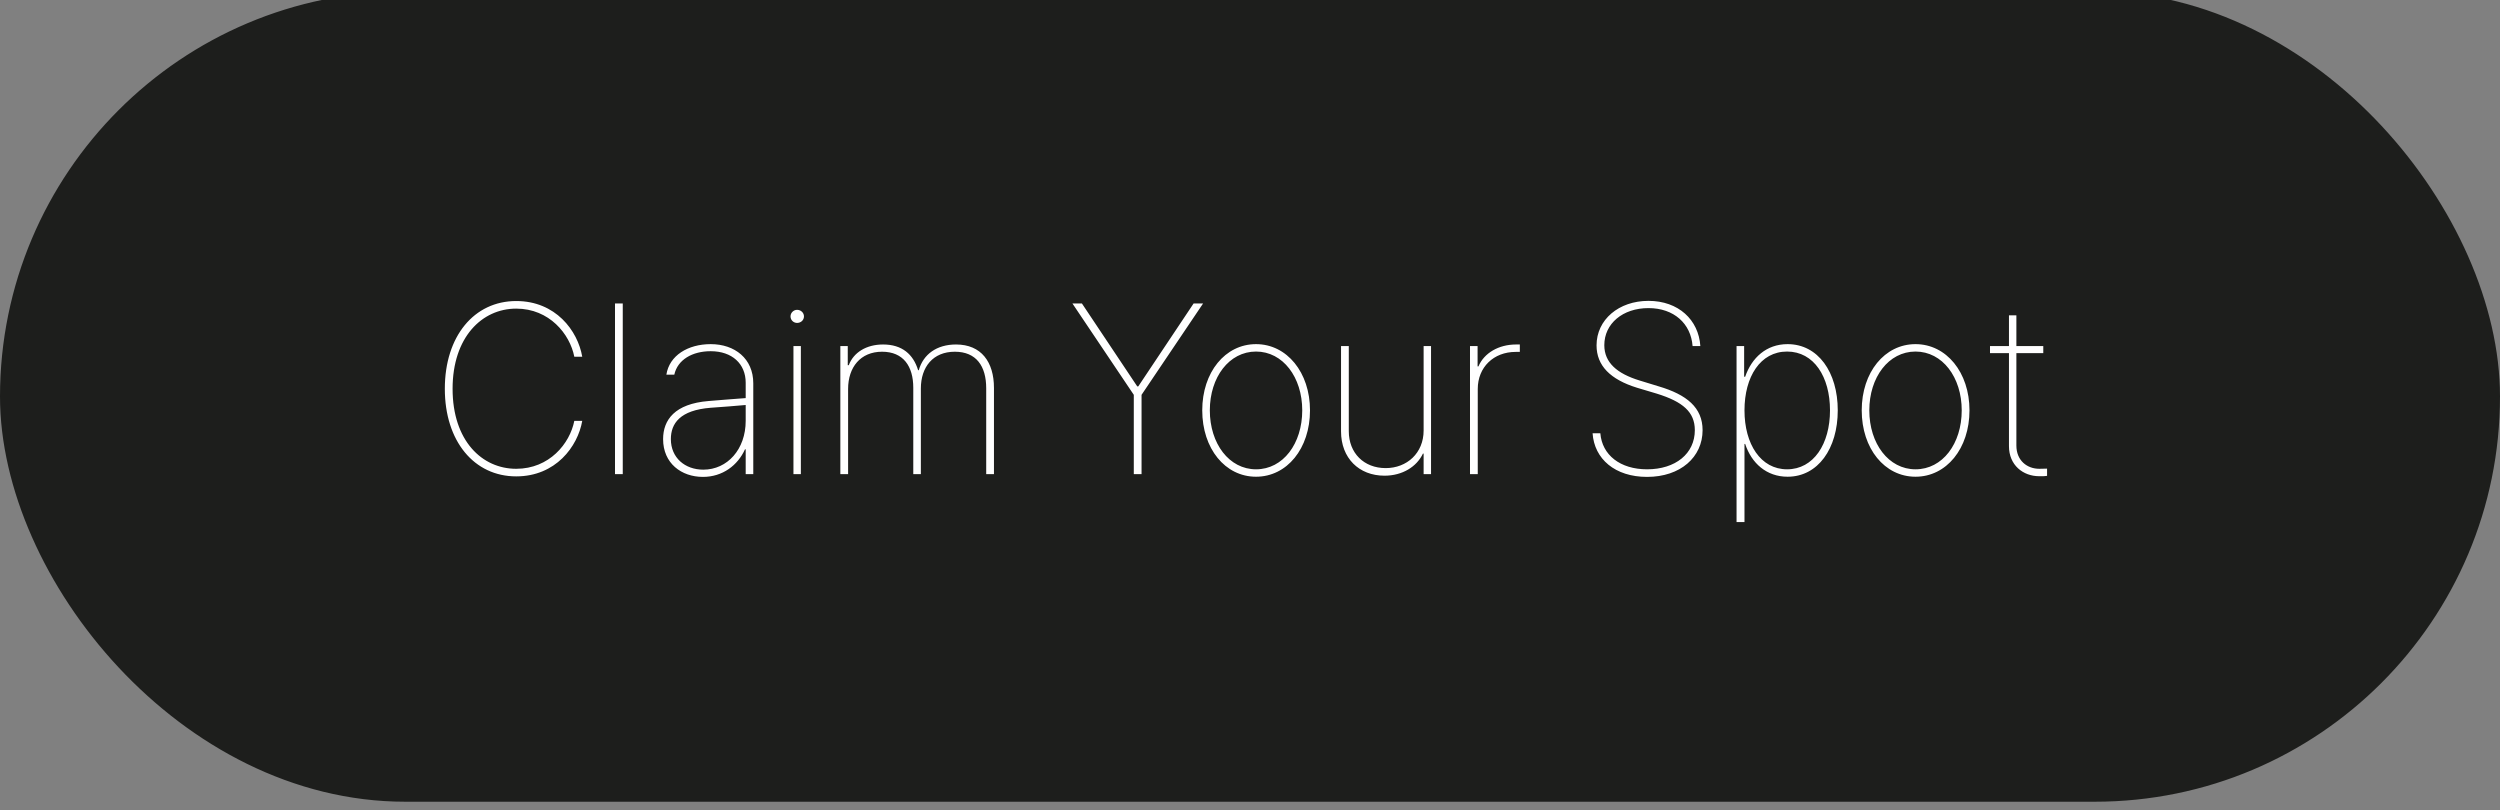 <svg width="145" height="47" viewBox="0 0 145 47" fill="none" xmlns="http://www.w3.org/2000/svg" xmlns:xlink="http://www.w3.org/1999/xlink">
	<rect x="0" y="0" width="145" height="47" fill="#808080" stroke="none"/>
	<desc>
			Created with Pixso.
	</desc>
	<defs/>
	<rect id="button" rx="23" width="144" height="46" transform="translate(0.5 0)" fill="#1D1E1C" fill-opacity="1"/>
	<path id="Claim Your Spot" d="M98.62 20.07L98.17 20.07C98.07 18.77 97.09 17.87 95.61 17.87C94.12 17.87 93.05 18.77 93.05 20.02C93.05 21.03 93.79 21.67 95.1 22.07L96.21 22.41C97.83 22.89 98.75 23.64 98.75 24.95C98.75 26.51 97.47 27.66 95.53 27.66C93.67 27.66 92.47 26.62 92.37 25.13L92.82 25.13C92.92 26.39 93.97 27.22 95.53 27.22C97.18 27.22 98.3 26.31 98.3 24.95C98.3 23.9 97.61 23.3 96.09 22.83L94.95 22.49C93.4 22.01 92.6 21.21 92.6 20.03C92.6 18.54 93.89 17.45 95.61 17.45C97.35 17.45 98.52 18.55 98.62 20.07ZM33.77 20.69L33.31 20.69C33.05 19.37 31.86 17.9 29.94 17.9C27.96 17.9 26.25 19.55 26.25 22.55C26.25 25.57 27.96 27.19 29.94 27.19C31.86 27.19 33.05 25.73 33.31 24.41L33.77 24.41C33.51 25.9 32.23 27.63 29.94 27.63C27.5 27.63 25.8 25.59 25.8 22.55C25.8 19.5 27.5 17.46 29.94 17.46C32.23 17.46 33.51 19.18 33.77 20.69ZM35.67 17.6L36.12 17.6L36.12 27.5L35.67 27.5L35.67 17.6ZM65.76 22.9L62.2 17.6L62.75 17.6L65.96 22.41L66.02 22.41L69.23 17.6L69.78 17.6L66.21 22.9L66.21 27.5L65.76 27.5L65.76 22.9ZM46.63 18.35C46.63 18.57 46.45 18.73 46.23 18.73C46.03 18.73 45.85 18.57 45.85 18.35C45.85 18.14 46.03 17.97 46.23 17.97C46.45 17.97 46.63 18.14 46.63 18.35ZM116.95 20.07L118.51 20.07L118.51 20.48L116.95 20.48L116.95 25.84C116.95 26.72 117.58 27.19 118.28 27.19C118.39 27.19 118.61 27.18 118.73 27.18L118.73 27.6C118.63 27.62 118.51 27.62 118.27 27.62C117.34 27.62 116.52 26.98 116.52 25.88L116.52 20.48L115.42 20.48L115.42 20.07L116.52 20.07L116.52 18.29L116.95 18.29L116.95 20.07ZM40.77 27.66C39.52 27.66 38.46 26.87 38.46 25.47C38.46 24.35 39.14 23.42 41.09 23.26C41.63 23.21 42.87 23.12 43.25 23.09L43.25 22.2C43.25 21.1 42.46 20.37 41.22 20.37C40.16 20.37 39.3 20.86 39.11 21.73L38.65 21.73C38.82 20.62 39.9 19.96 41.22 19.96C42.62 19.96 43.69 20.8 43.69 22.23L43.69 27.5L43.25 27.5L43.25 26.06L43.21 26.06C42.79 26.99 41.91 27.66 40.77 27.66ZM75.98 23.8C75.98 26.02 74.64 27.65 72.85 27.65C71.06 27.65 69.73 26.02 69.73 23.8C69.73 21.59 71.06 19.96 72.85 19.96C74.64 19.96 75.98 21.6 75.98 23.8ZM101.18 30.28L100.72 30.28L100.72 20.07L101.16 20.07L101.16 21.85L101.22 21.85C101.6 20.75 102.45 19.96 103.68 19.96C105.45 19.96 106.59 21.59 106.59 23.8C106.59 26.02 105.44 27.65 103.68 27.65C102.46 27.65 101.59 26.87 101.22 25.75L101.18 25.75L101.18 30.28ZM114.23 23.8C114.23 26.02 112.89 27.65 111.1 27.65C109.31 27.65 107.98 26.02 107.98 23.8C107.98 21.59 109.31 19.96 111.1 19.96C112.89 19.96 114.23 21.6 114.23 23.8ZM49.19 27.5L48.74 27.5L48.74 20.07L49.17 20.07L49.17 21.18L49.23 21.18C49.5 20.45 50.24 19.98 51.22 19.98C52.32 19.98 52.97 20.55 53.25 21.47L53.29 21.47C53.55 20.55 54.33 19.98 55.45 19.98C56.91 19.98 57.65 20.99 57.65 22.5L57.65 27.5L57.2 27.5L57.2 22.52C57.2 21.23 56.62 20.4 55.38 20.4C54.11 20.4 53.41 21.29 53.41 22.53L53.41 27.5L52.97 27.5L52.97 22.49C52.97 21.25 52.4 20.4 51.16 20.4C49.91 20.4 49.19 21.3 49.19 22.56L49.19 27.5ZM85.71 27.5L85.26 27.5L85.26 20.07L85.7 20.07L85.7 21.25L85.75 21.25C86.08 20.47 86.93 19.98 87.93 19.98L88.15 19.98L88.15 20.41L87.91 20.41C86.63 20.41 85.71 21.3 85.71 22.56L85.71 27.5ZM46.45 27.5L46.02 27.5L46.02 20.07L46.45 20.07L46.45 27.5ZM80.37 27.15C81.6 27.15 82.57 26.28 82.57 24.97L82.57 20.07L83 20.07L83 27.5L82.57 27.5L82.57 26.31L82.53 26.31C82.17 27.07 81.34 27.59 80.3 27.59C78.82 27.59 77.78 26.57 77.78 25.02L77.78 20.07L78.23 20.07L78.23 25.01C78.23 26.28 79.11 27.15 80.37 27.15ZM70.17 23.8C70.17 25.73 71.29 27.22 72.85 27.22C74.42 27.22 75.53 25.73 75.53 23.8C75.53 21.88 74.41 20.39 72.85 20.39C71.29 20.39 70.17 21.88 70.17 23.8ZM103.65 20.39C102.1 20.39 101.18 21.85 101.18 23.8C101.18 25.76 102.12 27.22 103.65 27.22C105.19 27.22 106.14 25.75 106.14 23.8C106.14 21.86 105.21 20.39 103.65 20.39ZM108.42 23.8C108.42 25.73 109.54 27.22 111.1 27.22C112.67 27.22 113.78 25.73 113.78 23.8C113.78 21.88 112.66 20.39 111.1 20.39C109.54 20.39 108.42 21.88 108.42 23.8ZM41.22 23.65C39.44 23.79 38.91 24.56 38.91 25.47C38.91 26.55 39.73 27.24 40.79 27.24C42.19 27.24 43.25 26.06 43.25 24.41L43.25 23.49C42.88 23.52 41.64 23.63 41.22 23.65Z" fill="#FFFFFF" fill-opacity="1" fill-rule="evenodd"/>
	<rect id="button" rx="23" width="144" height="46" transform="translate(0.5 0)" stroke="#1D1E1C" stroke-opacity="1" stroke-width="1"/>
</svg>
